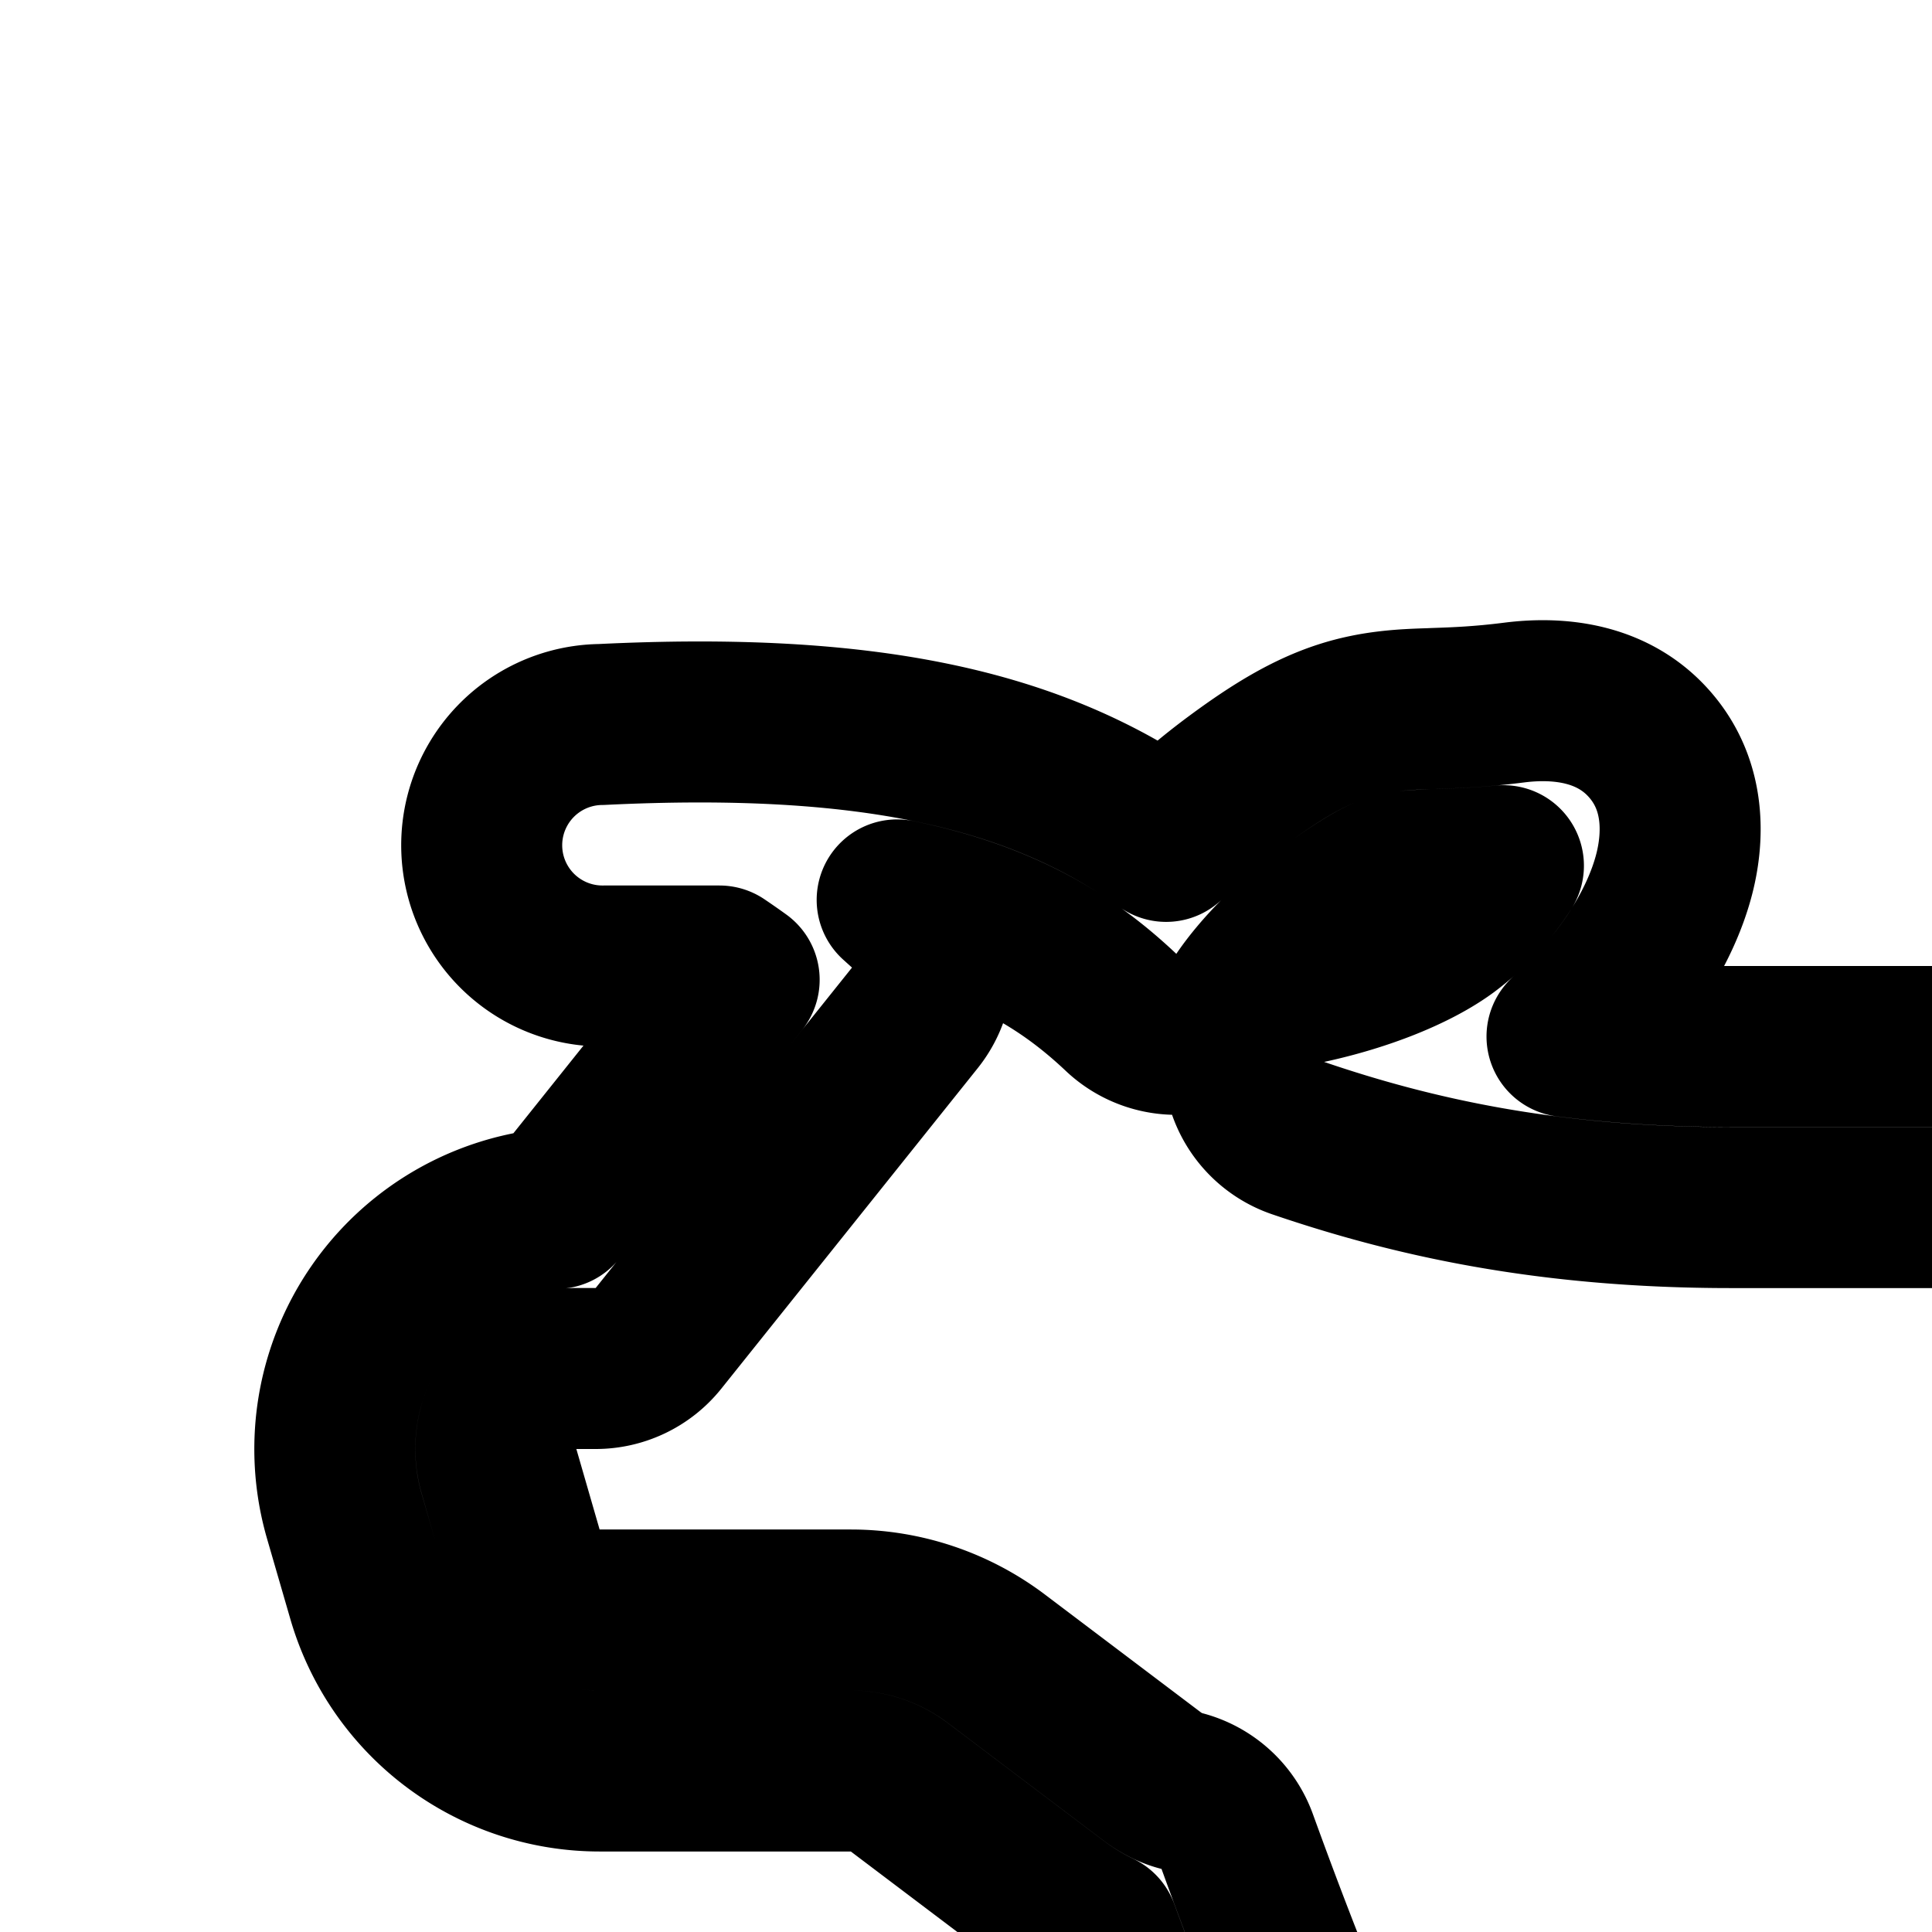 <svg
  xmlns="http://www.w3.org/2000/svg"
  width="24"
  height="24"
  viewBox="0 0 24 24"
  fill="none"
  stroke="currentColor"
  stroke-width="2"
  stroke-linecap="round"
  stroke-linejoin="round"
>
  <path d="m31.336 28.127-.007-.004z" />
  <path
    fill-rule="evenodd"
    d="M19.466 12.876c.635-.56 1.157-1.316 1.337-2.038.102-.41.15-1.059-.303-1.583-.463-.537-1.148-.596-1.687-.528-.425.054-.73.065-1.001.074l-.044.002c-.31.01-.68.023-1.087.155-.425.138-.827.38-1.308.735a8 8 0 0 0-.887.759C12.857 9.292 10.76 8.839 7.469 9a1.5 1.5 0 0 0 .03 3h1.438q.13.088.245.171l-2.27 2.84a3 3 0 0 0-2.635 3.822l.29 1A3 3 0 0 0 7.447 22h3.122a1 1 0 0 1 .603.202l1.943 1.468q.256.191.532.323c1.157 3.13 2.403 5.796 3.812 7.572l.32 3.85A2 2 0 0 0 19 39h3a1 1 0 0 0 1-1v-8h3.12l.04.147a1 1 0 0 0 .85 1.808l.111-.046c.346.403.762.76 1.233 1.06l-.003.008a1 1 0 0 0 1.761.946l.083-.154a7.1 7.1 0 0 0 2.024.227l.026.135a1 1 0 0 0 1.964-.38l-.019-.095c.5-.163.968-.381 1.392-.645l.2 2.403A2 2 0 0 0 37 39h3a1 1 0 0 0 1-1V21c0-2.629-.623-4.54-1.672-5.847.845.163 1.401.445 1.772.802.557.535.9 1.436.9 3.044l.387 5.42c-.236.365-.387.937-.387 1.58 0 1.105.448 2 1 2s1-.895 1-2c0-.643-.152-1.215-.387-1.58L44 19c0-1.834-.383-3.4-1.514-4.487-1.117-1.073-2.756-1.477-4.773-1.511L34.698 13H21.5c-.75 0-1.423-.046-2.034-.124m18.062 3.258c-.778-.801-1.801-1.119-2.82-1.133H21.5c-2.29 0-3.97-.384-5.374-.863a1 1 0 0 1 .112-1.924c.683-.147 1.33-.401 1.725-.692a2.9 2.9 0 0 0 .713-.768c-.326.03-.584.039-.792.046h-.003c-.36.013-.465.022-.583.06-.12.04-.319.134-.739.443-.512.377-.896.778-1.12 1.109a1 1 0 0 1-1.514.163c-.691-.653-1.512-1.138-2.78-1.396l.113.102a1 1 0 0 1 .107 1.363l-3.184 3.98A1 1 0 0 1 7.4 17h-.24a1 1 0 0 0-.961 1.278l.289 1a1 1 0 0 0 .96.722h3.122a3 3 0 0 1 1.808.606l1.943 1.468q.178.13.357.174a1 1 0 0 1 .691.628c1.248 3.446 2.51 6.094 3.826 7.651a1 1 0 0 1 .232.563l.404 4.84A1 1 0 0 1 19 37h2v-8a1 1 0 0 1 1-1h6.23l-.09-.09c-1.13-1.137-2.443-2.573-2.968-3.35l1.656-1.12c.407.601 1.594 1.916 2.73 3.06a26 26 0 0 0 1.44 1.363c.183.155.29.233.331.26a.8.8 0 0 0-.165-.058 1 1 0 0 1 .344.219c1.38 1.343 2.862 2.344 5.158 2.73a1 1 0 0 1 .83.903l.335 4.014A1 1 0 0 1 37 37h2V21c0-2.58-.676-4.046-1.472-4.866M32 32c-1.943 0-3.237-.957-3.751-2h2.162c.78.726 1.629 1.378 2.63 1.902q-.484.096-1.041.098"
    clip-rule="evenodd"
  />
</svg>
